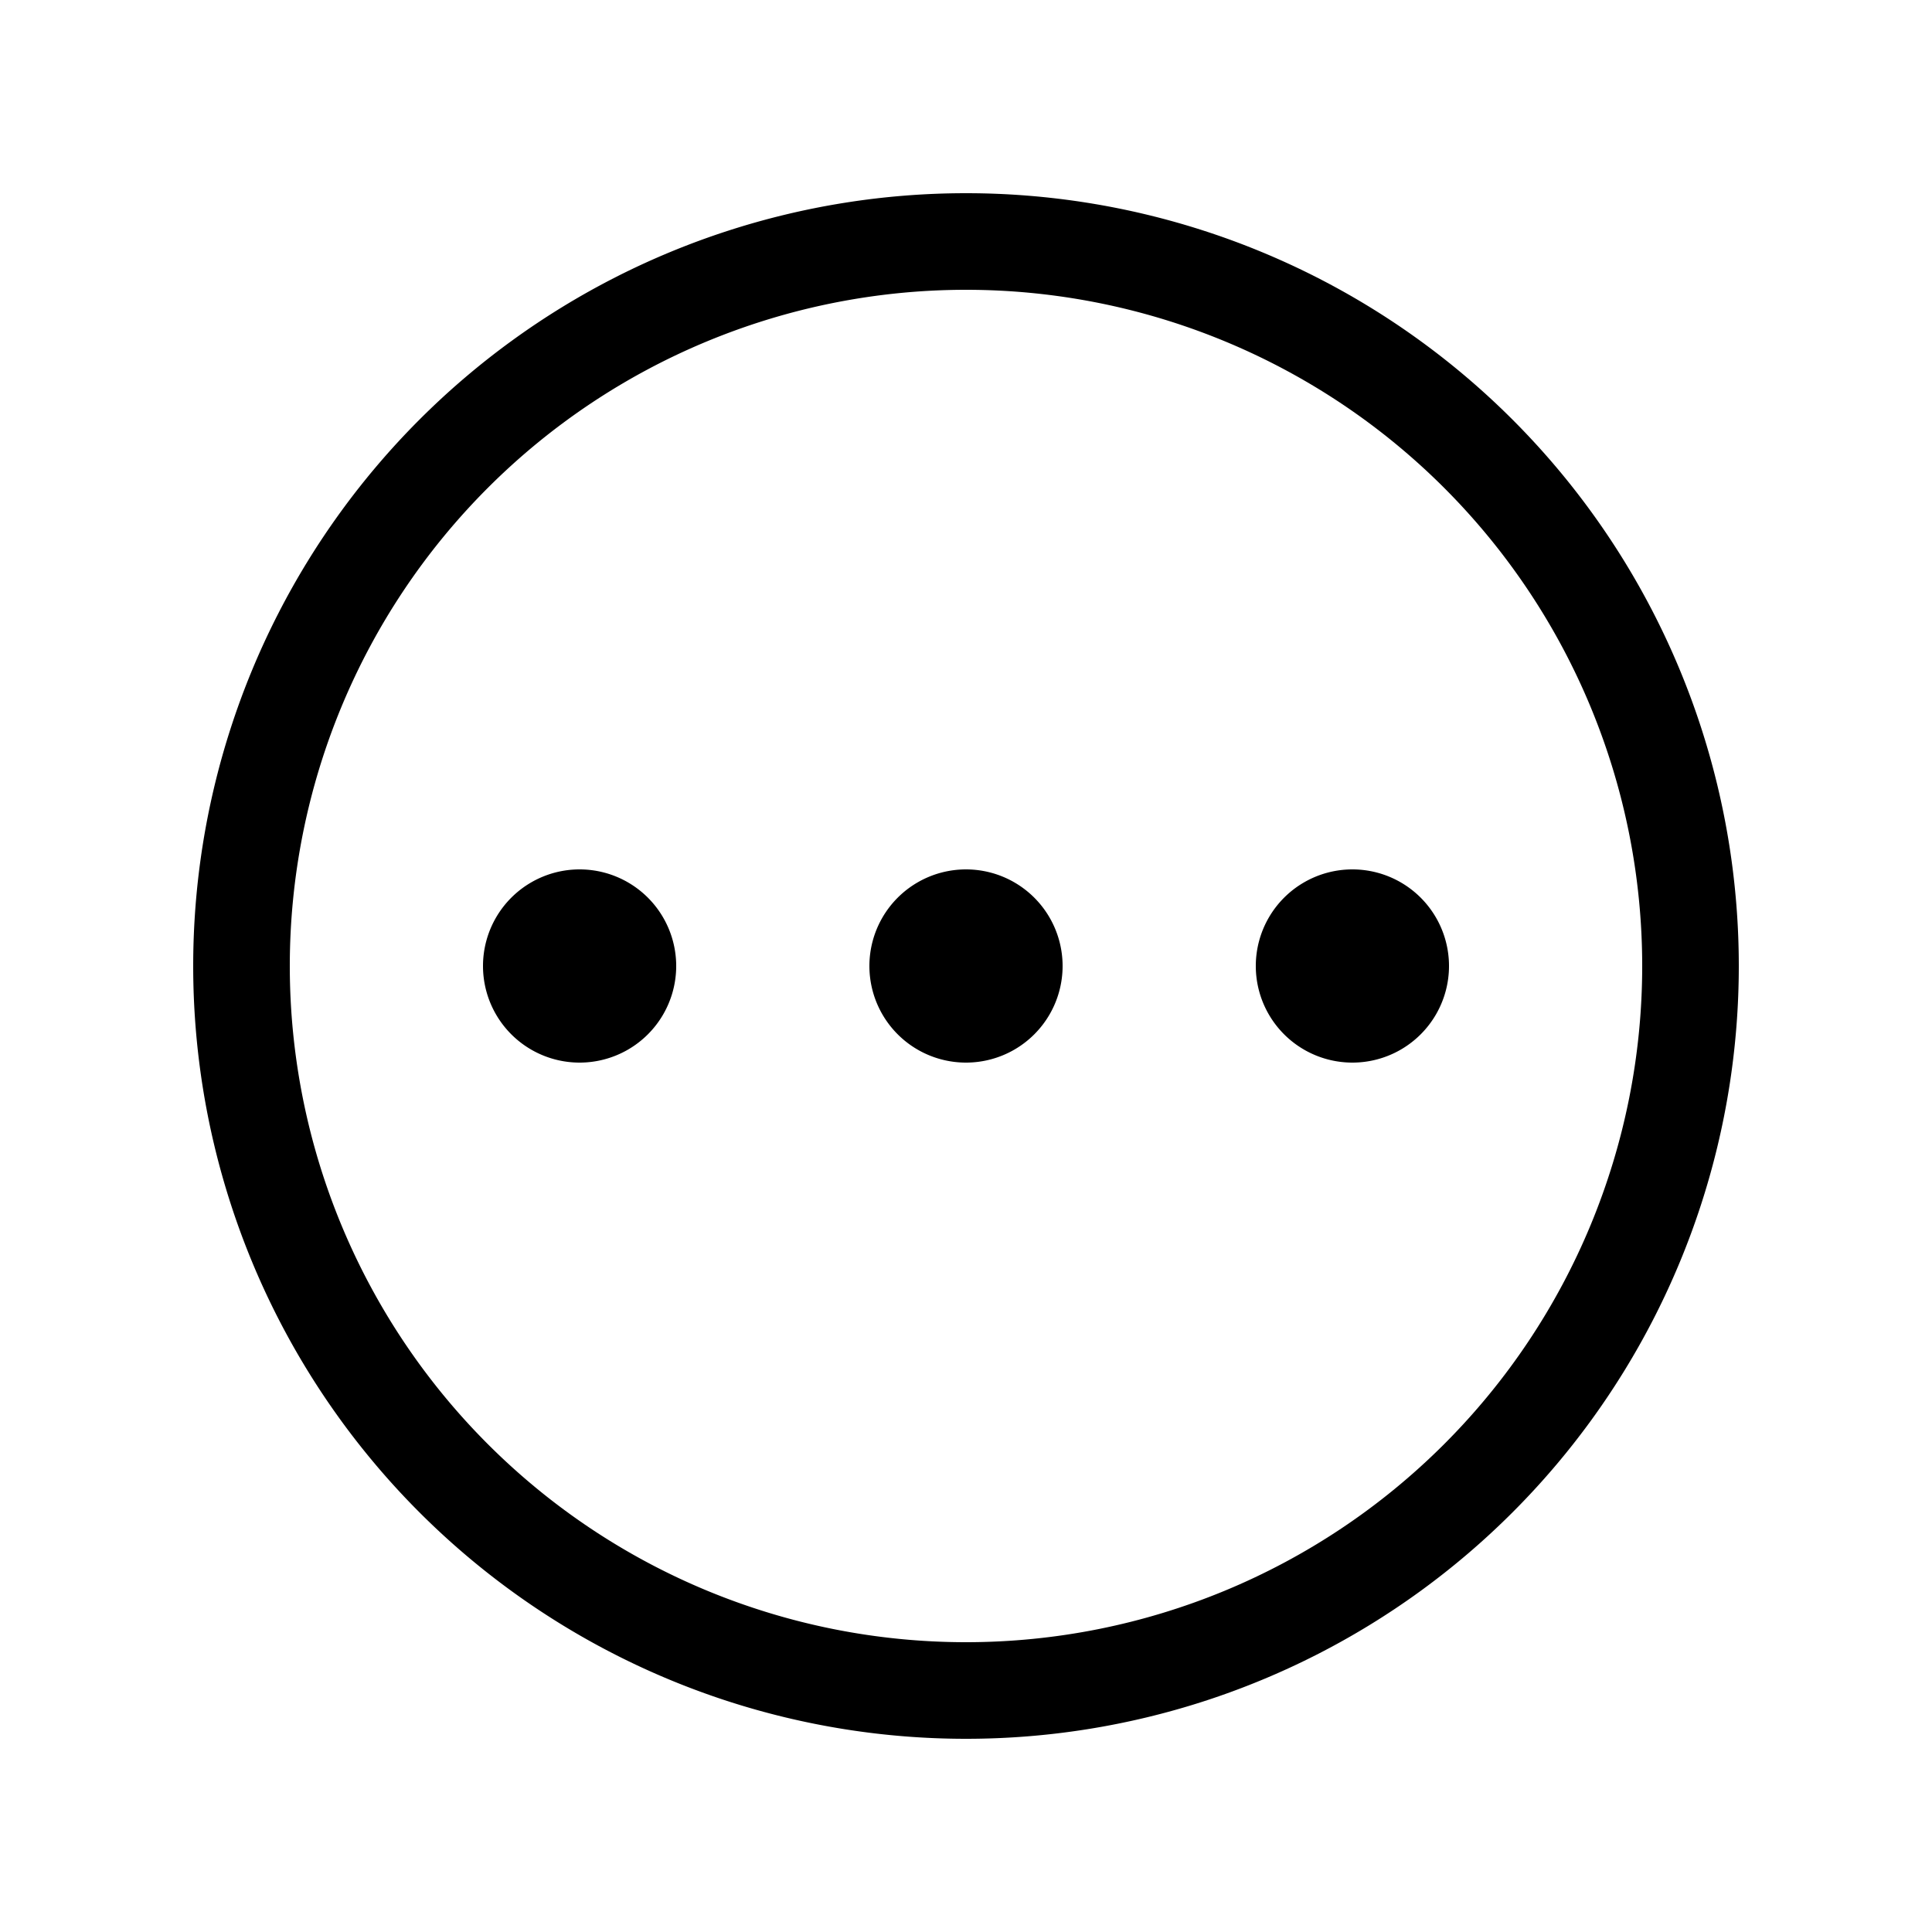 <svg xmlns="http://www.w3.org/2000/svg" aria-hidden="true" role="img" width="20" height="20" fill="currentColor" class="fluent fluent-more-circle" viewBox="0 0 20 20"><path d="M7 10a1 1 0 1 1-2 0a1 1 0 0 1 2 0Zm4 0a1 1 0 1 1-2 0a1 1 0 0 1 2 0Zm4 0a1 1 0 1 1-2 0a1 1 0 0 1 2 0Zm-5-8a8 8 0 1 0 0 16a8 8 0 0 0 0-16Zm-7 8a7 7 0 1 1 14 0a7 7 0 0 1-14 0Z"/></svg>